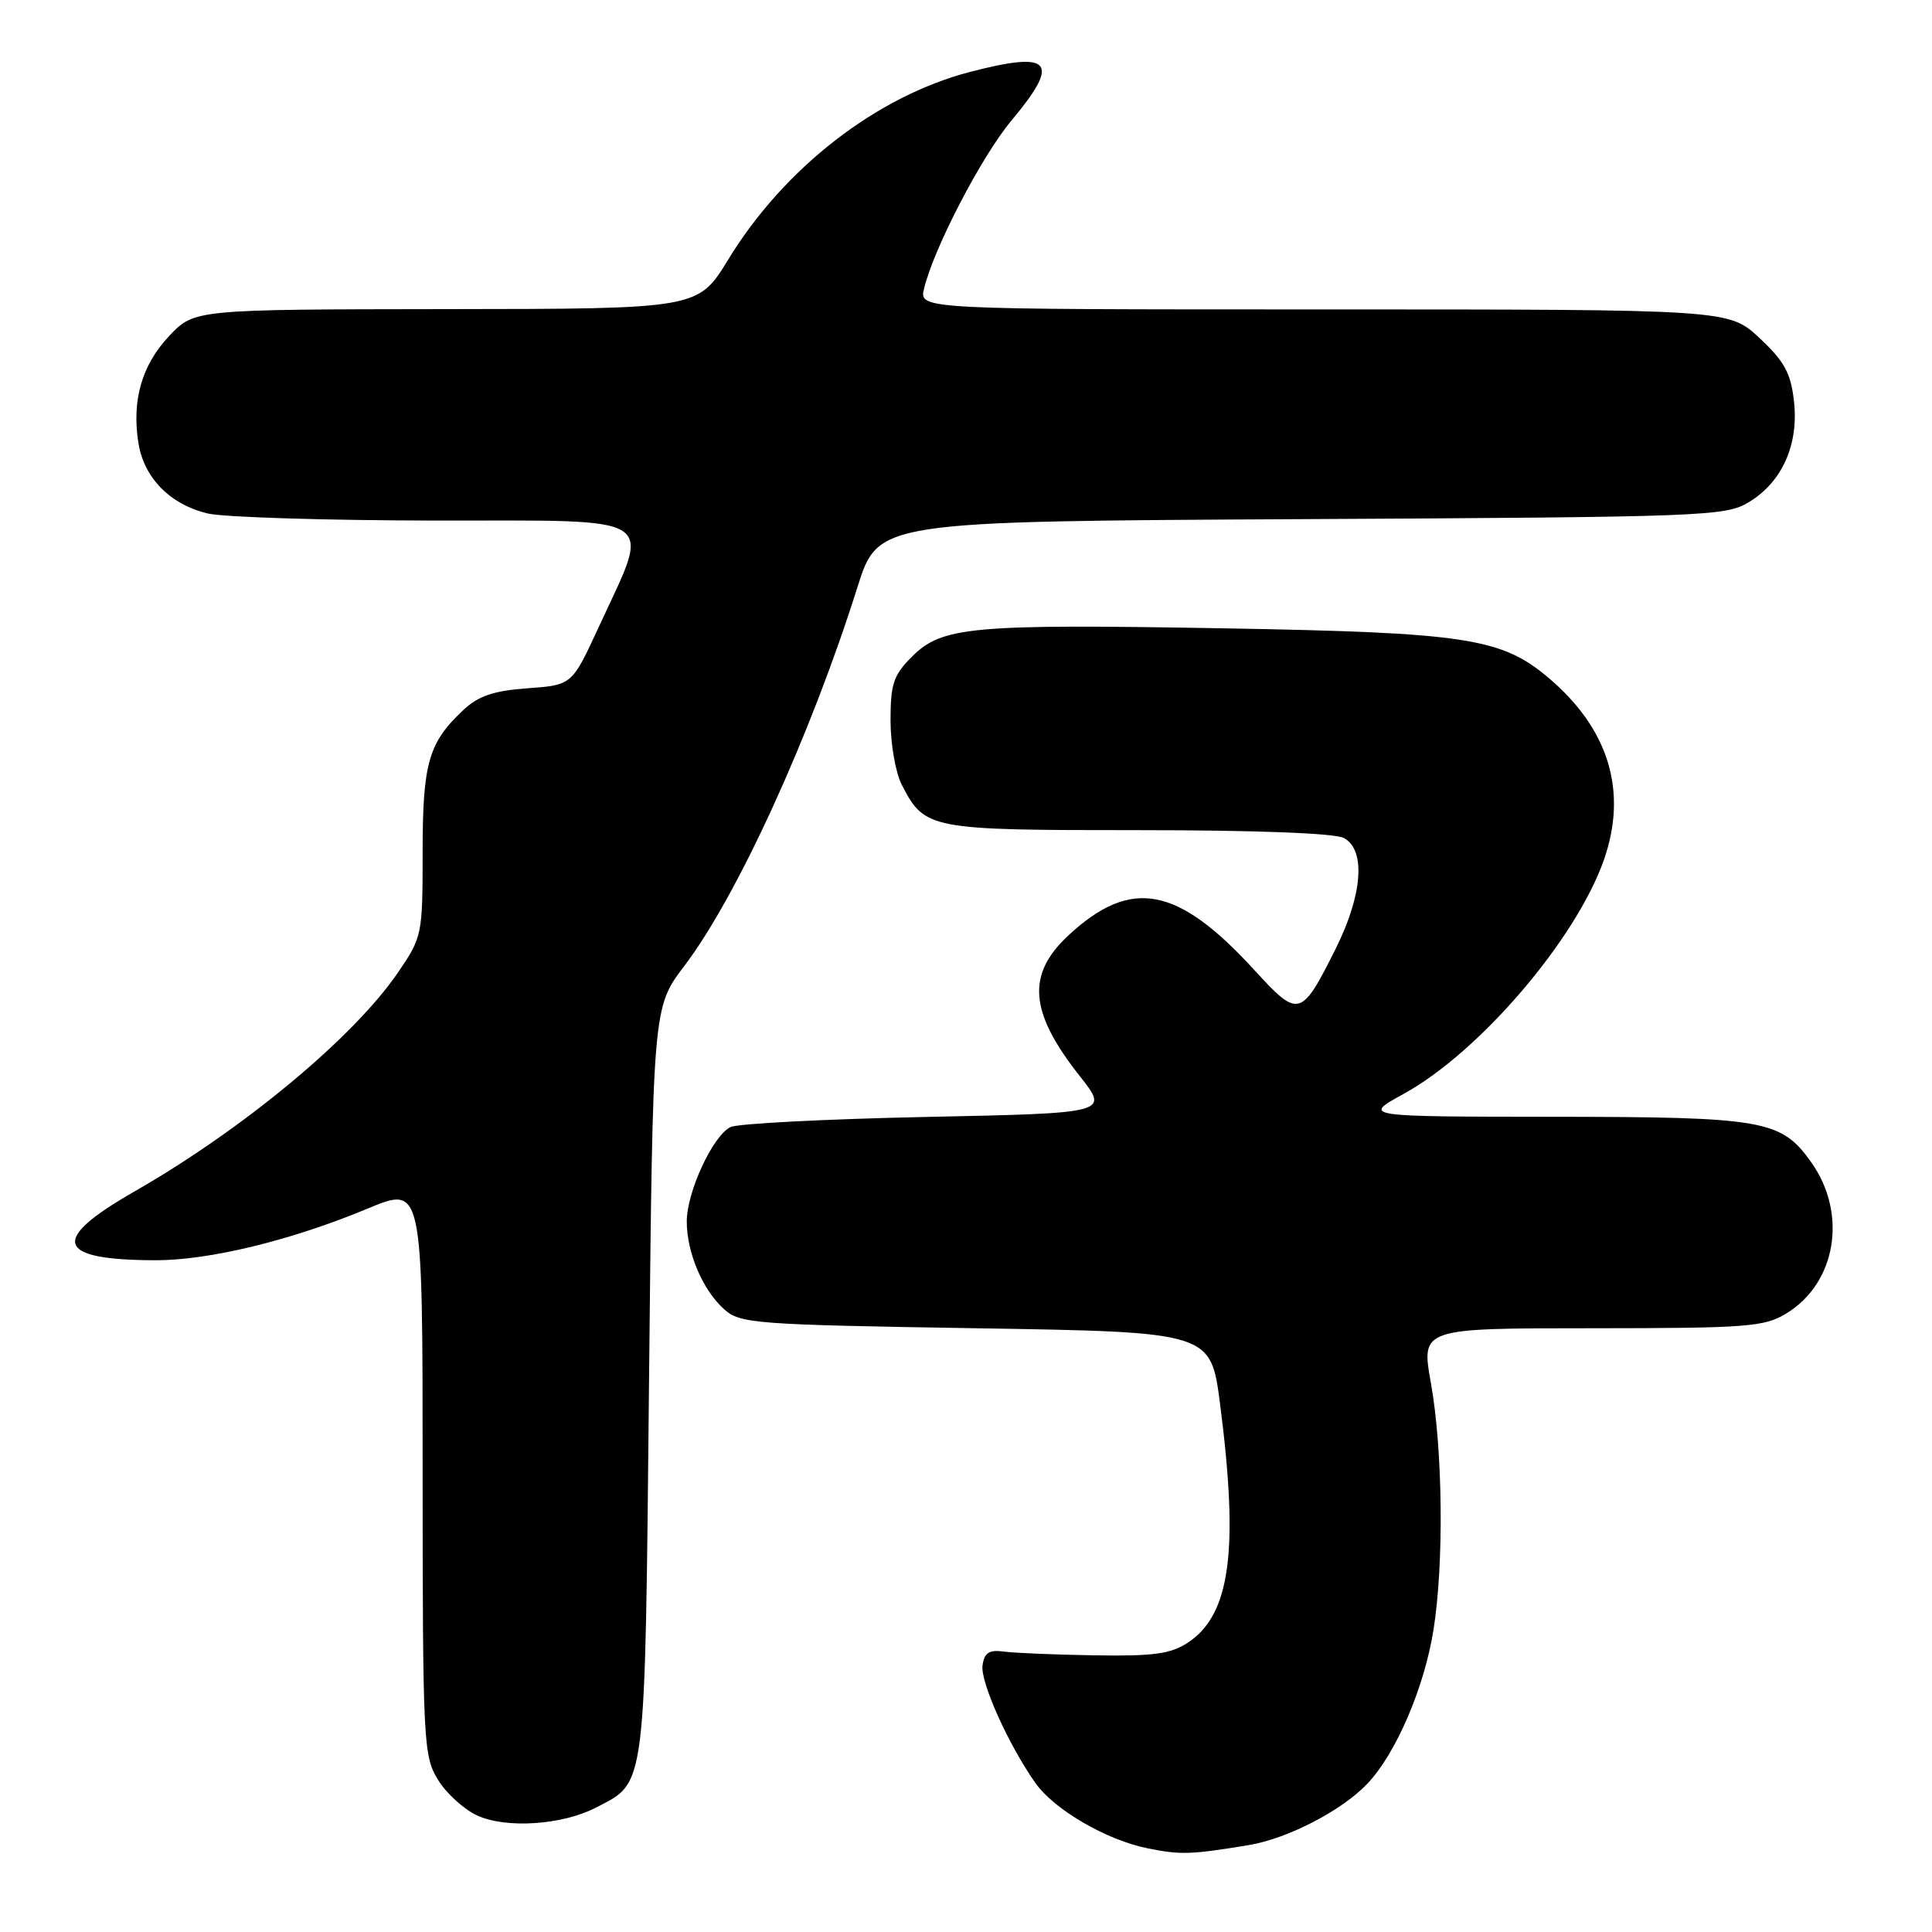 <?xml version="1.0" encoding="UTF-8" standalone="no"?>
<!DOCTYPE svg PUBLIC "-//W3C//DTD SVG 1.1//EN" "http://www.w3.org/Graphics/SVG/1.1/DTD/svg11.dtd" >
<svg xmlns="http://www.w3.org/2000/svg" xmlns:xlink="http://www.w3.org/1999/xlink" version="1.1" viewBox="0 0 256 256">
 <g >
 <path fill="currentColor"
d=" M 165.44 244.49 C 170.61 243.64 177.82 239.91 181.19 236.34 C 184.97 232.36 188.71 223.66 189.94 216.00 C 191.34 207.26 191.19 192.13 189.60 183.25 C 188.30 176.00 188.30 176.00 210.90 176.00 C 231.55 175.99 233.78 175.82 236.70 174.04 C 243.33 170.00 244.84 160.80 239.98 153.98 C 236.01 148.40 233.74 148.00 205.78 147.98 C 180.50 147.96 180.50 147.96 186.00 144.94 C 196.03 139.43 208.79 124.52 212.51 113.98 C 215.72 104.86 213.18 96.54 205.12 89.76 C 198.92 84.54 194.17 83.82 162.32 83.26 C 128.65 82.67 124.83 83.02 120.84 87.01 C 118.39 89.45 118.00 90.63 118.00 95.47 C 118.00 98.57 118.67 102.40 119.49 103.99 C 122.55 109.90 123.07 110.00 150.79 110.00 C 166.35 110.00 176.88 110.40 178.07 111.04 C 181.00 112.61 180.56 118.56 176.97 125.74 C 172.42 134.85 172.06 134.94 166.26 128.59 C 156.06 117.43 149.91 116.25 141.65 123.87 C 135.97 129.11 136.35 134.08 143.11 142.63 C 146.95 147.50 146.95 147.50 122.72 148.00 C 109.40 148.28 97.73 148.88 96.80 149.34 C 94.45 150.49 91.00 157.94 91.00 161.85 C 91.00 165.99 93.12 170.96 95.97 173.50 C 98.08 175.38 100.01 175.53 129.32 176.00 C 160.43 176.50 160.43 176.50 161.66 186.00 C 164.18 205.47 163.03 213.97 157.38 217.67 C 155.11 219.16 152.79 219.47 145.04 219.34 C 139.79 219.26 134.38 219.03 133.00 218.84 C 131.06 218.58 130.43 218.99 130.19 220.67 C 129.88 222.86 133.62 231.18 137.19 236.25 C 139.71 239.81 146.64 243.84 152.15 244.93 C 156.46 245.79 157.78 245.75 165.44 244.49 Z  M 78.94 239.53 C 85.67 236.05 85.45 237.82 86.00 183.05 C 86.50 133.50 86.50 133.50 90.67 128.00 C 97.70 118.74 107.41 97.48 113.62 77.79 C 116.37 69.08 116.37 69.08 172.43 68.79 C 226.03 68.51 228.64 68.41 231.73 66.54 C 236.15 63.87 238.36 58.91 237.71 53.15 C 237.29 49.42 236.44 47.87 233.14 44.79 C 229.08 41.00 229.08 41.00 175.43 41.00 C 121.78 41.00 121.78 41.00 122.44 38.25 C 123.71 32.93 130.06 20.71 134.01 15.99 C 140.59 8.12 139.39 6.71 128.53 9.53 C 116.14 12.76 103.91 22.25 96.50 34.38 C 92.50 40.93 92.50 40.93 59.12 40.96 C 25.74 41.00 25.74 41.00 22.41 44.53 C 18.78 48.38 17.43 53.10 18.35 58.75 C 19.10 63.37 22.59 66.89 27.59 68.05 C 29.74 68.54 43.35 68.96 57.83 68.98 C 87.97 69.00 86.33 67.93 79.31 83.14 C 75.79 90.77 75.79 90.77 69.91 91.20 C 65.43 91.52 63.40 92.21 61.42 94.06 C 56.77 98.41 56.00 101.09 56.00 112.99 C 56.00 123.86 55.94 124.17 52.75 128.84 C 46.85 137.49 32.19 149.66 17.69 157.95 C 6.54 164.34 7.38 166.96 20.59 166.99 C 27.75 167.00 38.60 164.36 48.75 160.13 C 56.00 157.11 56.00 157.11 56.00 194.81 C 56.01 230.84 56.10 232.65 58.02 235.81 C 59.13 237.63 61.49 239.77 63.27 240.58 C 67.11 242.32 74.51 241.82 78.94 239.53 Z "/>
</g>
</svg>